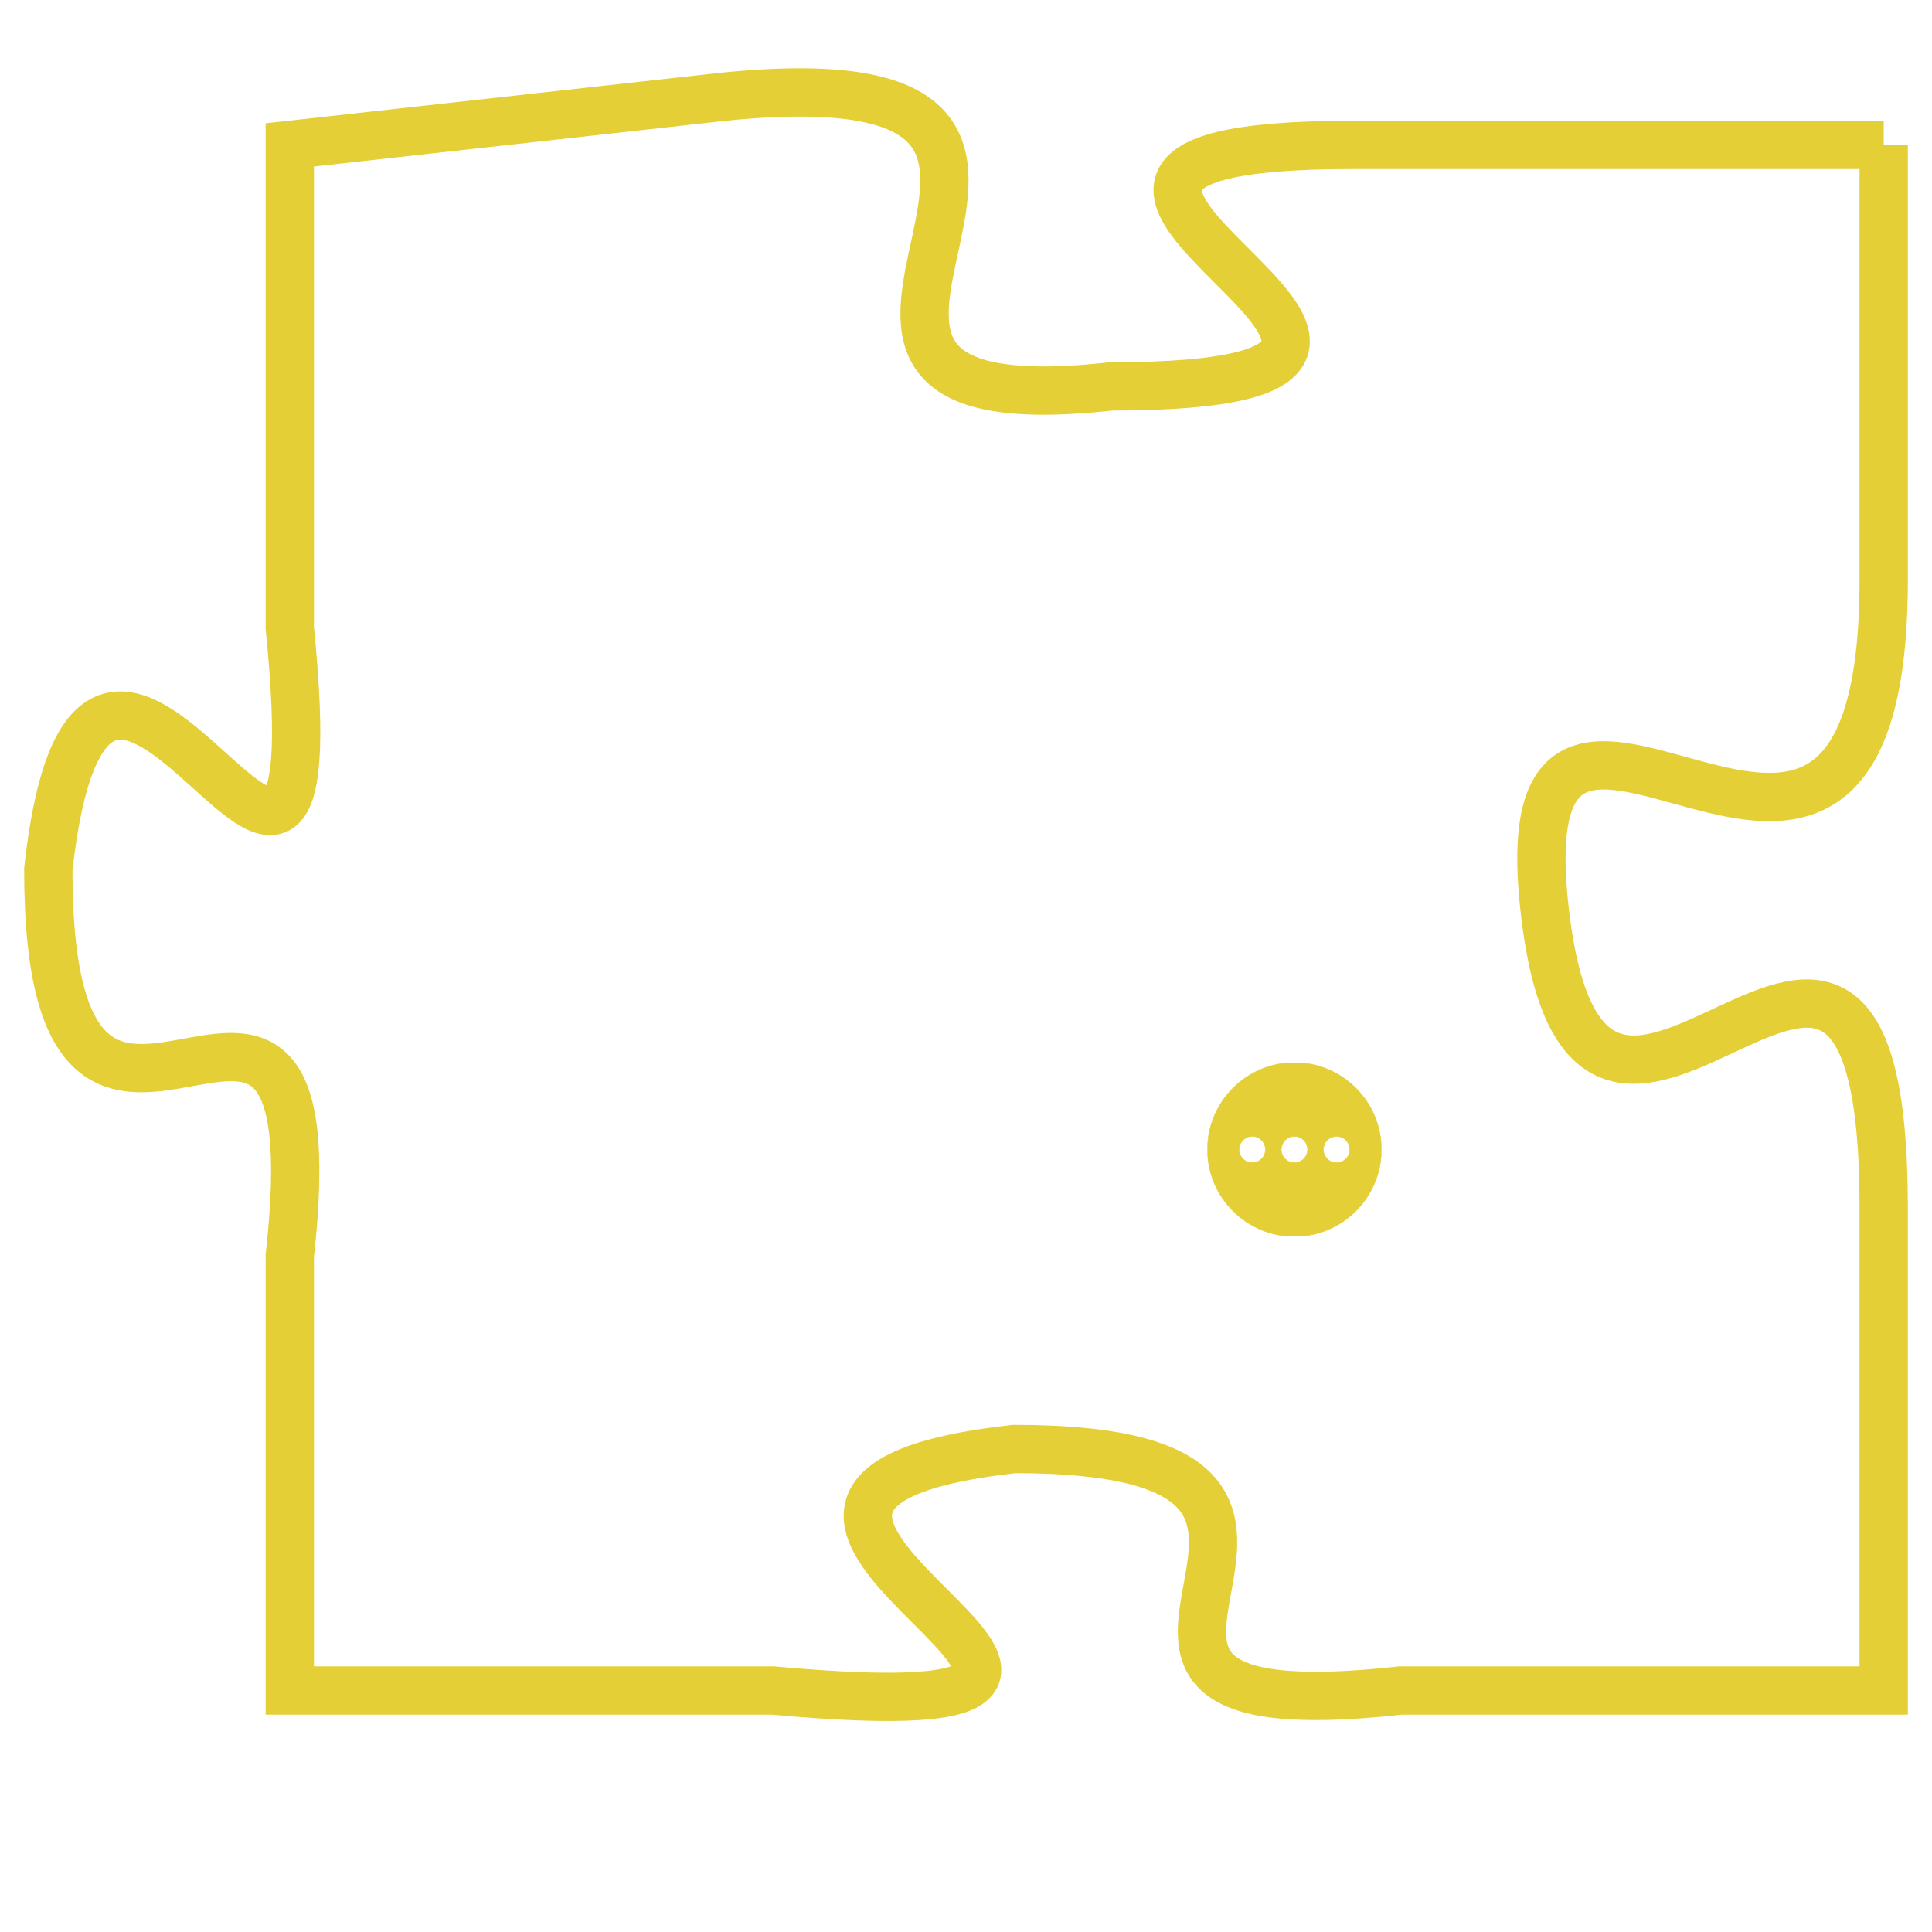 <svg version="1.1" xmlns="http://www.w3.org/2000/svg" xmlns:xlink="http://www.w3.org/1999/xlink" fill="transparent" x="0" y="0" width="350" height="350" preserveAspectRatio="xMinYMin slice"><style type="text/css">.links{fill:transparent;stroke: #E4CF37;}.links:hover{fill:#63D272; opacity:0.4;}</style><defs><g id="allt"><path id="t3638" d="M4257,864 L4246,864 C4236,864 4251,869 4241,869 C4232,870 4243,862 4233,863 L4224,864 4224,864 L4224,874 C4225,884 4220,870 4219,879 C4219,888 4225,878 4224,887 L4224,896 4224,896 L4234,896 C4245,897 4230,892 4239,891 C4248,891 4238,897 4247,896 L4257,896 4257,896 L4257,886 C4257,876 4251,888 4250,880 C4249,872 4257,883 4257,873 L4257,864"/></g><clipPath id="c" clipRule="evenodd" fill="transparent"><use href="#t3638"/></clipPath></defs><svg viewBox="4218 861 40 37" preserveAspectRatio="xMinYMin meet"><svg width="4380" height="2430"><g><image crossorigin="anonymous" x="0" y="0" href="https://nftpuzzle.license-token.com/assets/completepuzzle.svg" width="100%" height="100%" /><g class="links"><use href="#t3638"/></g></g></svg><svg x="4243" y="883" height="9%" width="9%" viewBox="0 0 330 330"><g><a xlink:href="https://nftpuzzle.license-token.com/" class="links"><title>See the most innovative NFT based token software licensing project</title><path fill="#E4CF37" id="more" d="M165,0C74.019,0,0,74.019,0,165s74.019,165,165,165s165-74.019,165-165S255.981,0,165,0z M85,190 c-13.785,0-25-11.215-25-25s11.215-25,25-25s25,11.215,25,25S98.785,190,85,190z M165,190c-13.785,0-25-11.215-25-25 s11.215-25,25-25s25,11.215,25,25S178.785,190,165,190z M245,190c-13.785,0-25-11.215-25-25s11.215-25,25-25 c13.785,0,25,11.215,25,25S258.785,190,245,190z"></path></a></g></svg></svg></svg>
